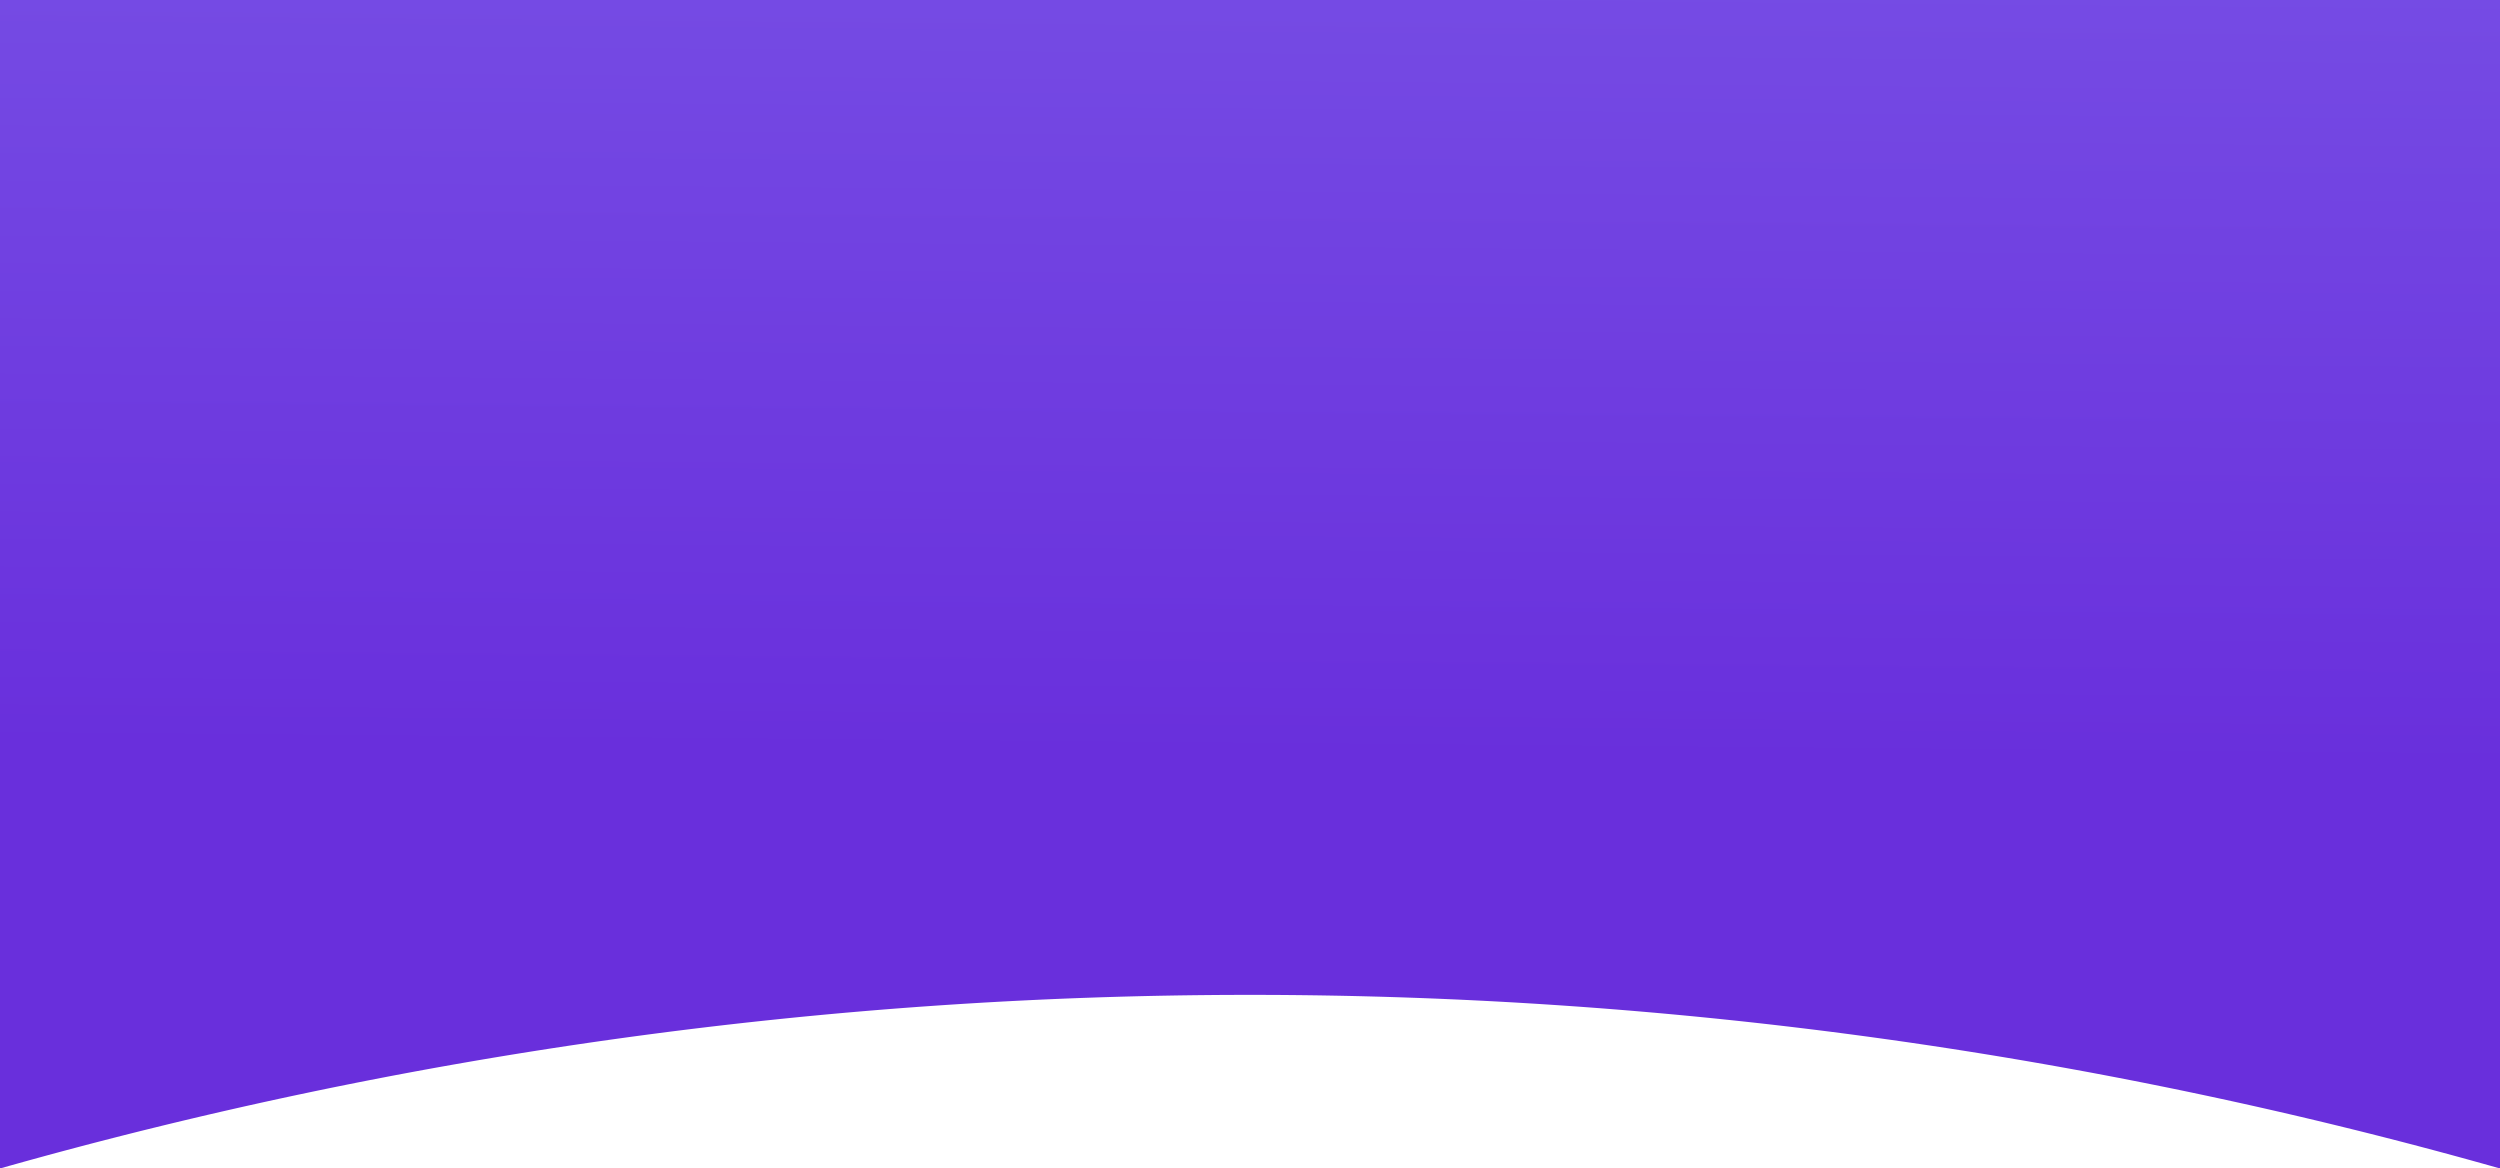 <svg xmlns="http://www.w3.org/2000/svg" xmlns:xlink="http://www.w3.org/1999/xlink" viewBox="0 0 1288.74 602.34"><defs><style>.cls-1{fill:url(#linear-gradient);}</style><linearGradient id="linear-gradient" x1="647.52" y1="-64.88" x2="643.61" y2="389.93" gradientUnits="userSpaceOnUse"><stop offset="0" stop-color="#774fe5"/><stop offset="1" stop-color="#692fdc"/></linearGradient></defs><title>background</title><g id="Layer_2" data-name="Layer 2"><g id="Layer_6" data-name="Layer 6"><path class="cls-1" d="M1288.74,602.34A2364.71,2364.71,0,0,0,0,602.34V0H1288.74Z"/></g></g></svg>